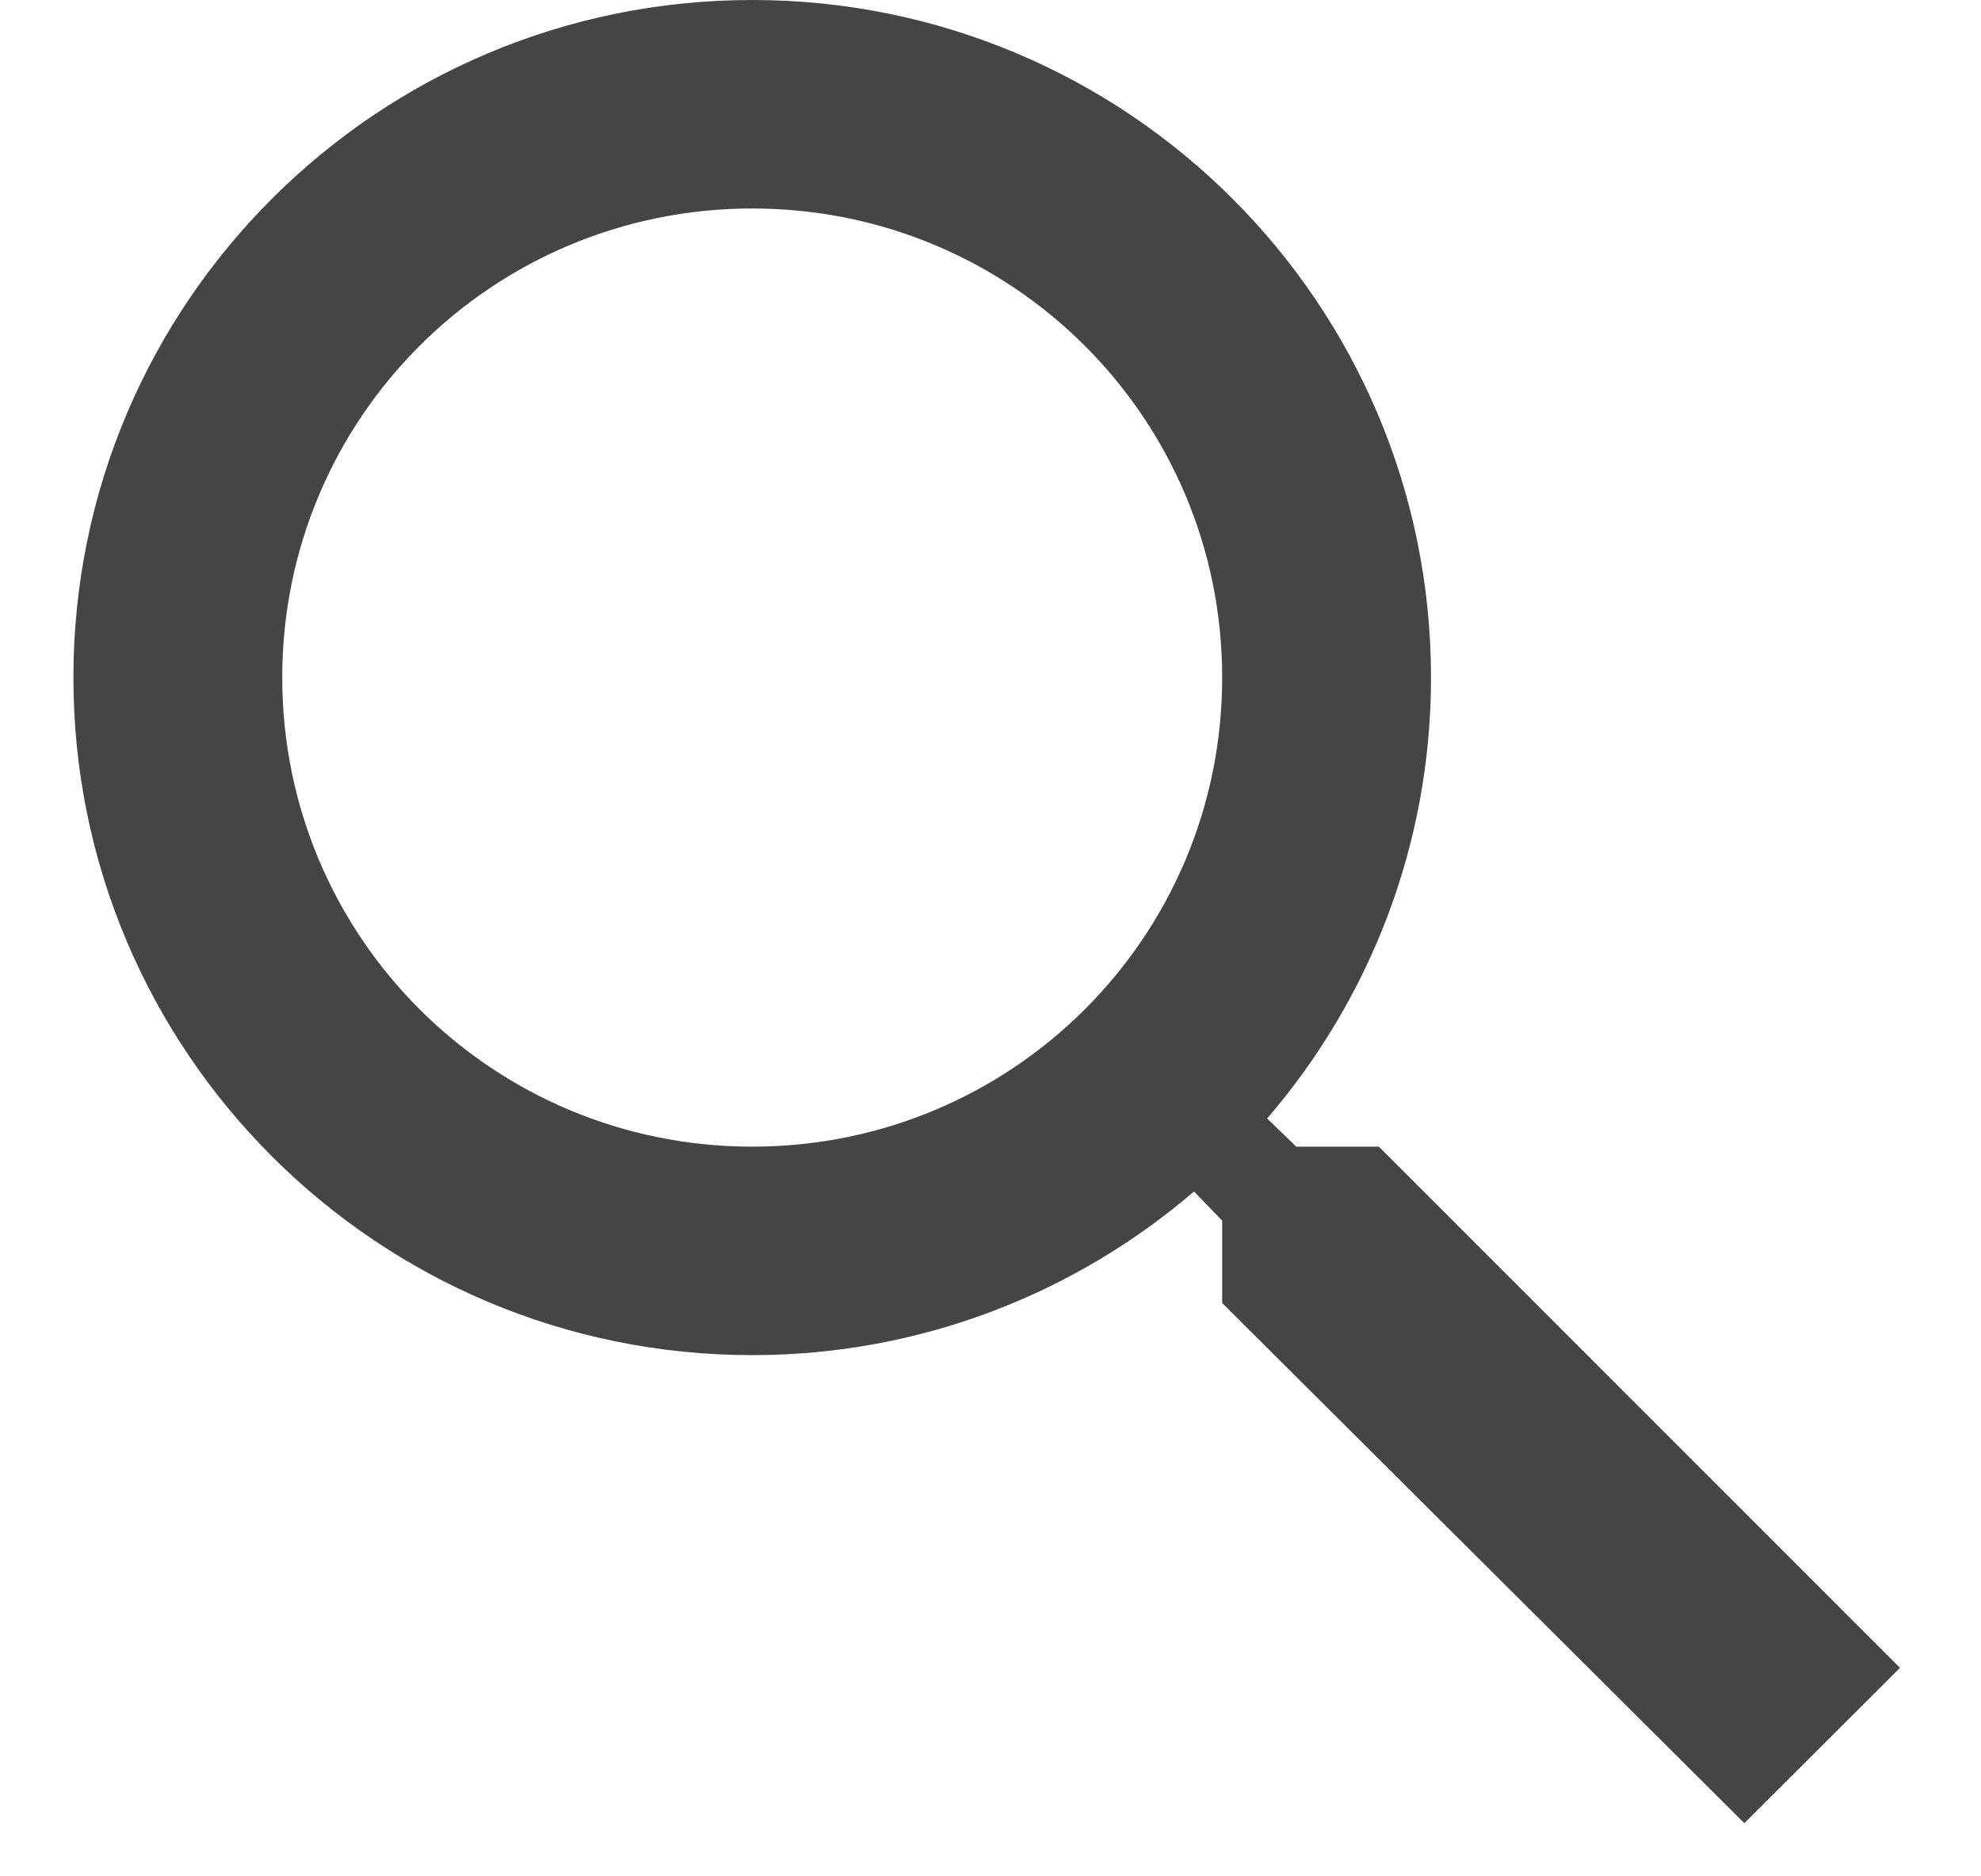 <svg width="19" height="18" viewBox="0 0 19 18" fill="none" xmlns="http://www.w3.org/2000/svg">
    <path d="M13.225 11H12.433L12.153 10.73C13.134 9.59 13.725 8.11 13.725 6.5C13.725 2.91 10.811 0 7.215 0C3.619 0 0.704 2.91 0.704 6.5C0.704 10.09 3.619 13 7.215 13C8.827 13 10.31 12.41 11.452 11.43L11.722 11.71V12.5L16.73 17.49L18.223 16L13.225 11ZM7.215 11C4.721 11 2.707 8.99 2.707 6.5C2.707 4.01 4.721 2 7.215 2C9.709 2 11.722 4.01 11.722 6.5C11.722 8.99 9.709 11 7.215 11Z" fill="#444545"/>
</svg>
